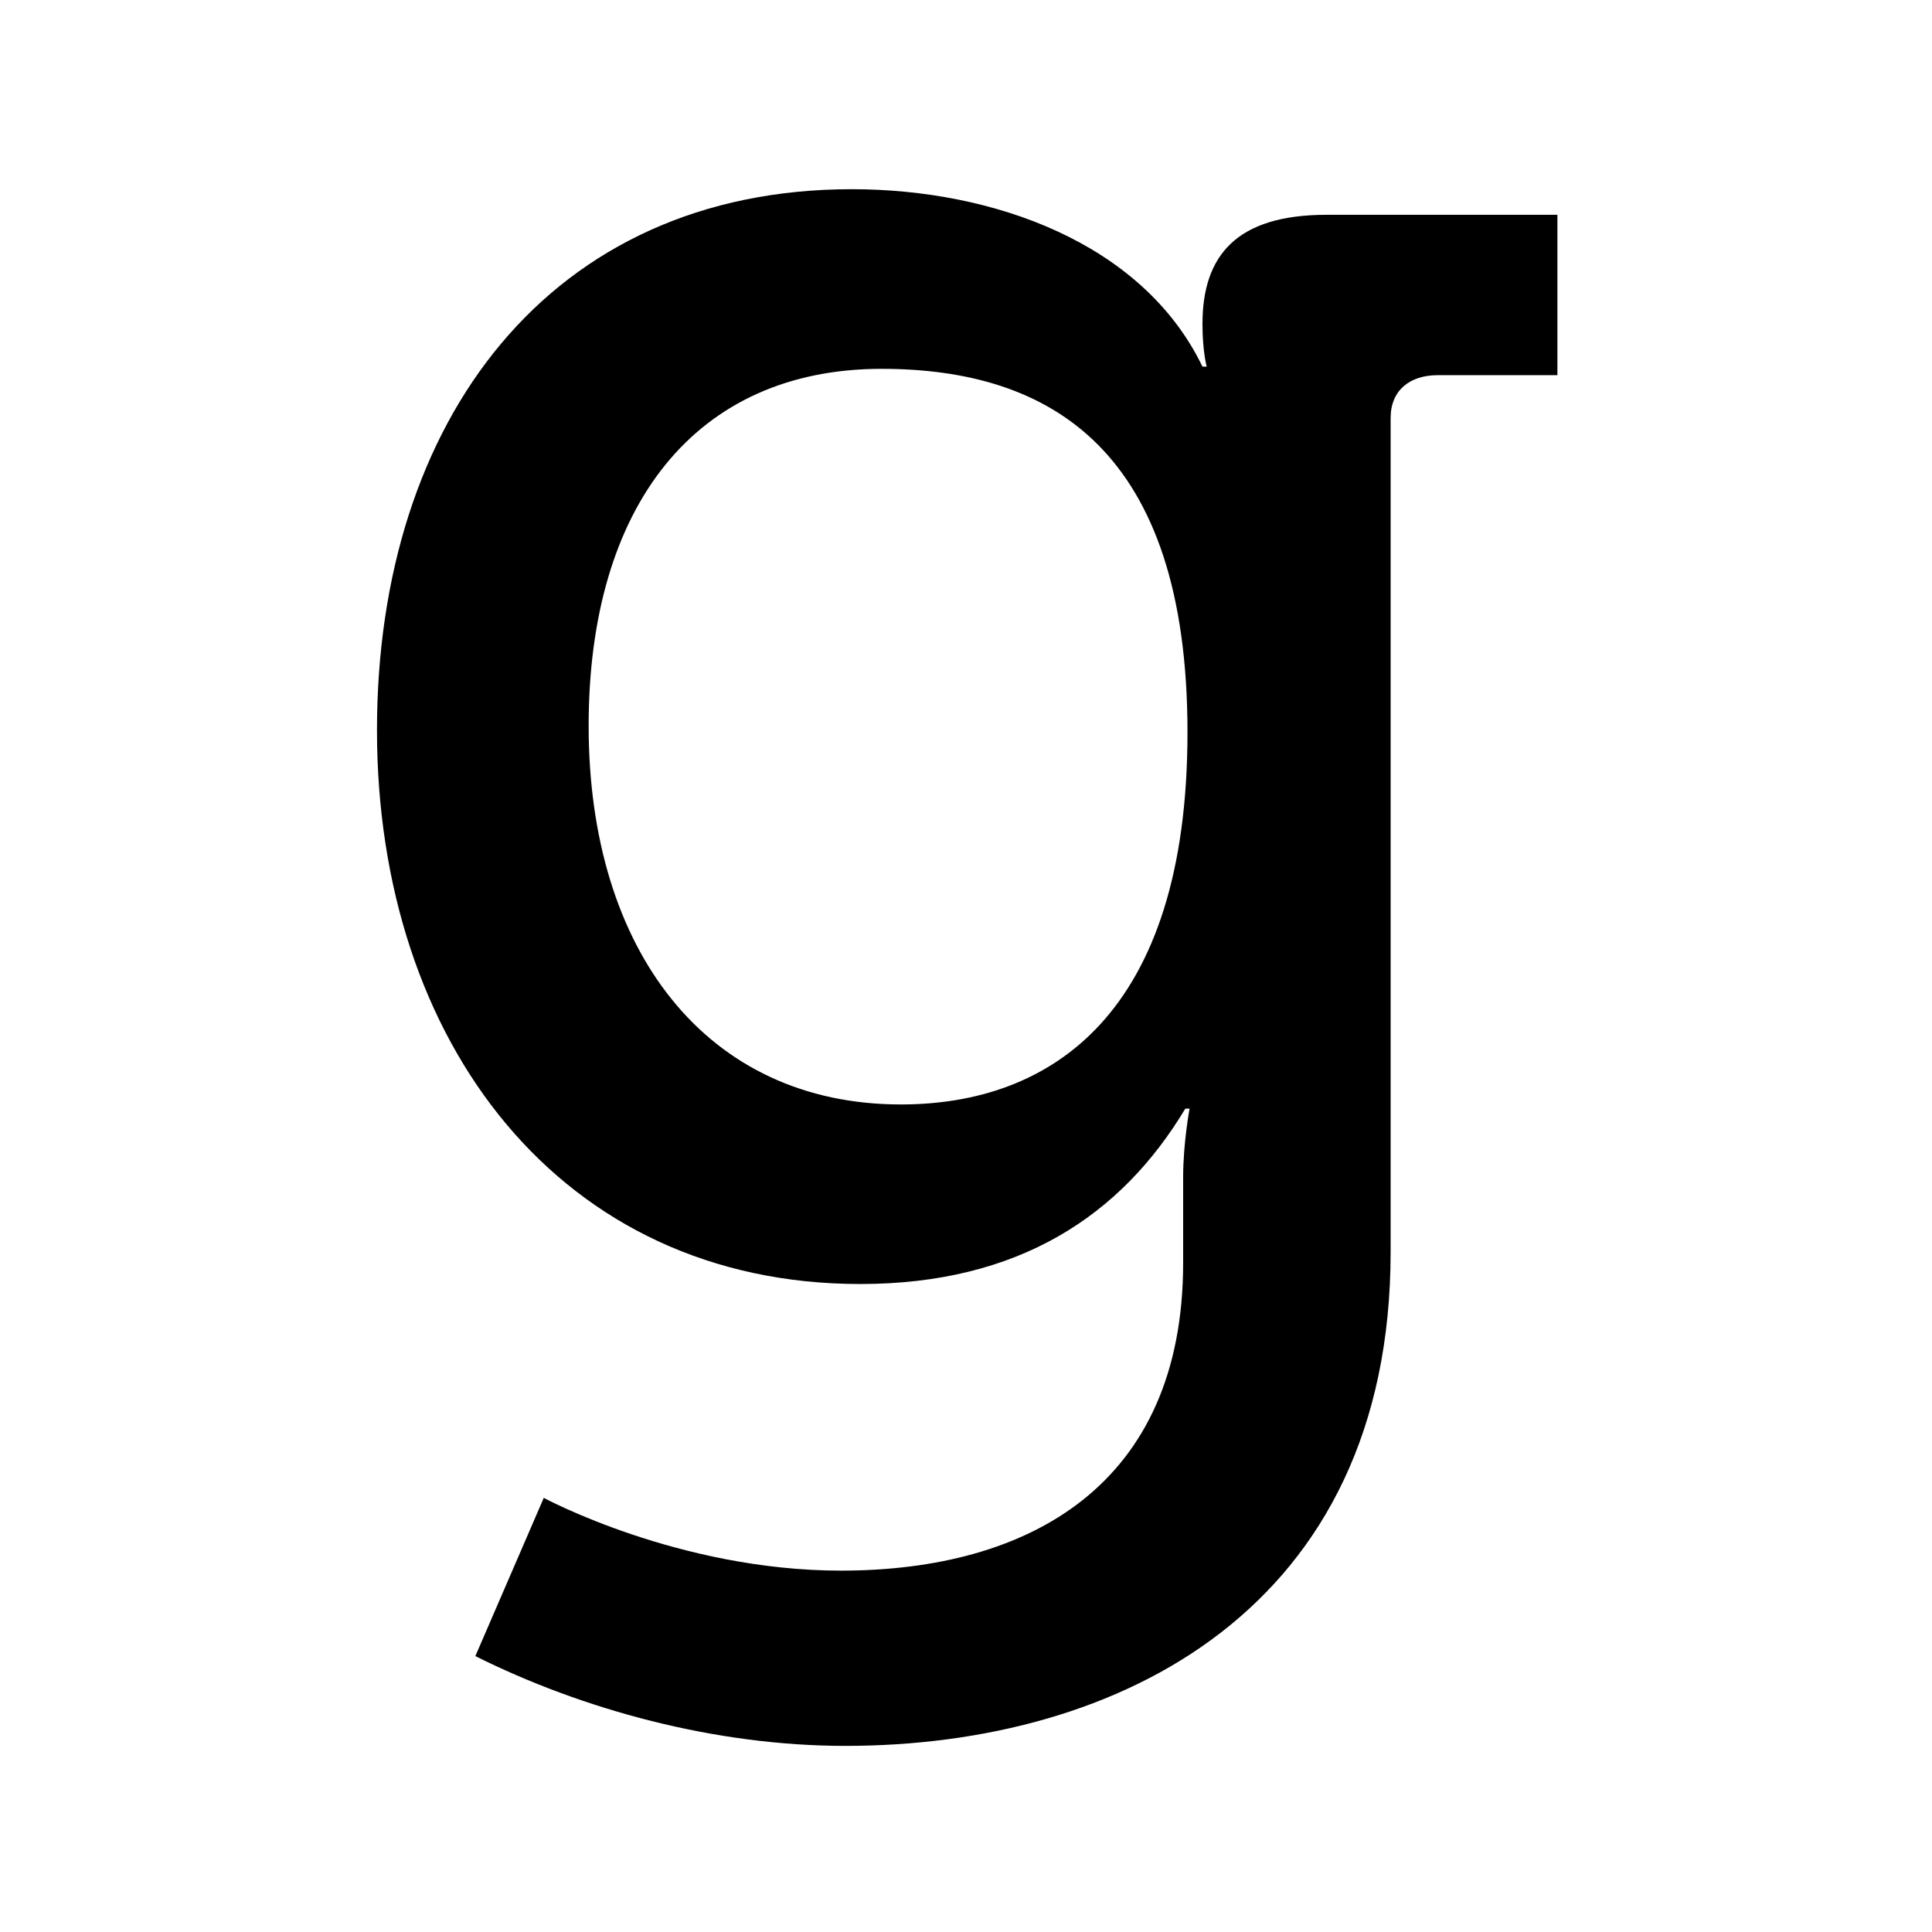 <?xml version="1.0" encoding="utf-8"?>
<!-- Generator: Adobe Illustrator 16.0.4, SVG Export Plug-In . SVG Version: 6.00 Build 0)  -->
<!DOCTYPE svg PUBLIC "-//W3C//DTD SVG 1.1//EN" "http://www.w3.org/Graphics/SVG/1.1/DTD/svg11.dtd">
<svg version="1.1" id="Layer_1" xmlns="http://www.w3.org/2000/svg" xmlns:xlink="http://www.w3.org/1999/xlink" x="0px" y="0px"
	 width="800px" height="800px" viewBox="0 0 800 800" enable-background="new 0 0 800 800" xml:space="preserve">
<path d="M348.248,650.363c77.965,0,141.669-35.446,141.669-127.503v-35.446c0-14.166,2.66-28.343,2.66-28.343h-1.773
	c-26.537,44.282-69.066,72.613-134.576,72.613c-123.989,0-200.127-100.068-200.127-229.341
	c0-128.385,71.727-223.999,196.612-223.999c58.405,0,120.399,22.136,145.205,73.469h1.752c0,0-1.752-6.196-1.752-17.681
	c0-28.342,14.135-45.184,51.344-45.184h95.625v66.406h-49.592c-11.474,0-19.465,6.212-19.465,17.729v345.333
	c0,147.834-112.482,204.519-225.809,204.519c-53.993,0-108.873-15.053-153.186-37.178l28.332-65.52
	C225.167,620.237,280.944,650.363,348.248,650.363z M491.711,303.226c0-116.895-56.674-150.499-126.658-150.499
	c-77.005,0-121.308,56.632-121.308,147.845c0,92.975,48.715,156.759,129.298,156.759C435.037,457.33,491.711,420.11,491.711,303.226
	z"/>
</svg>
